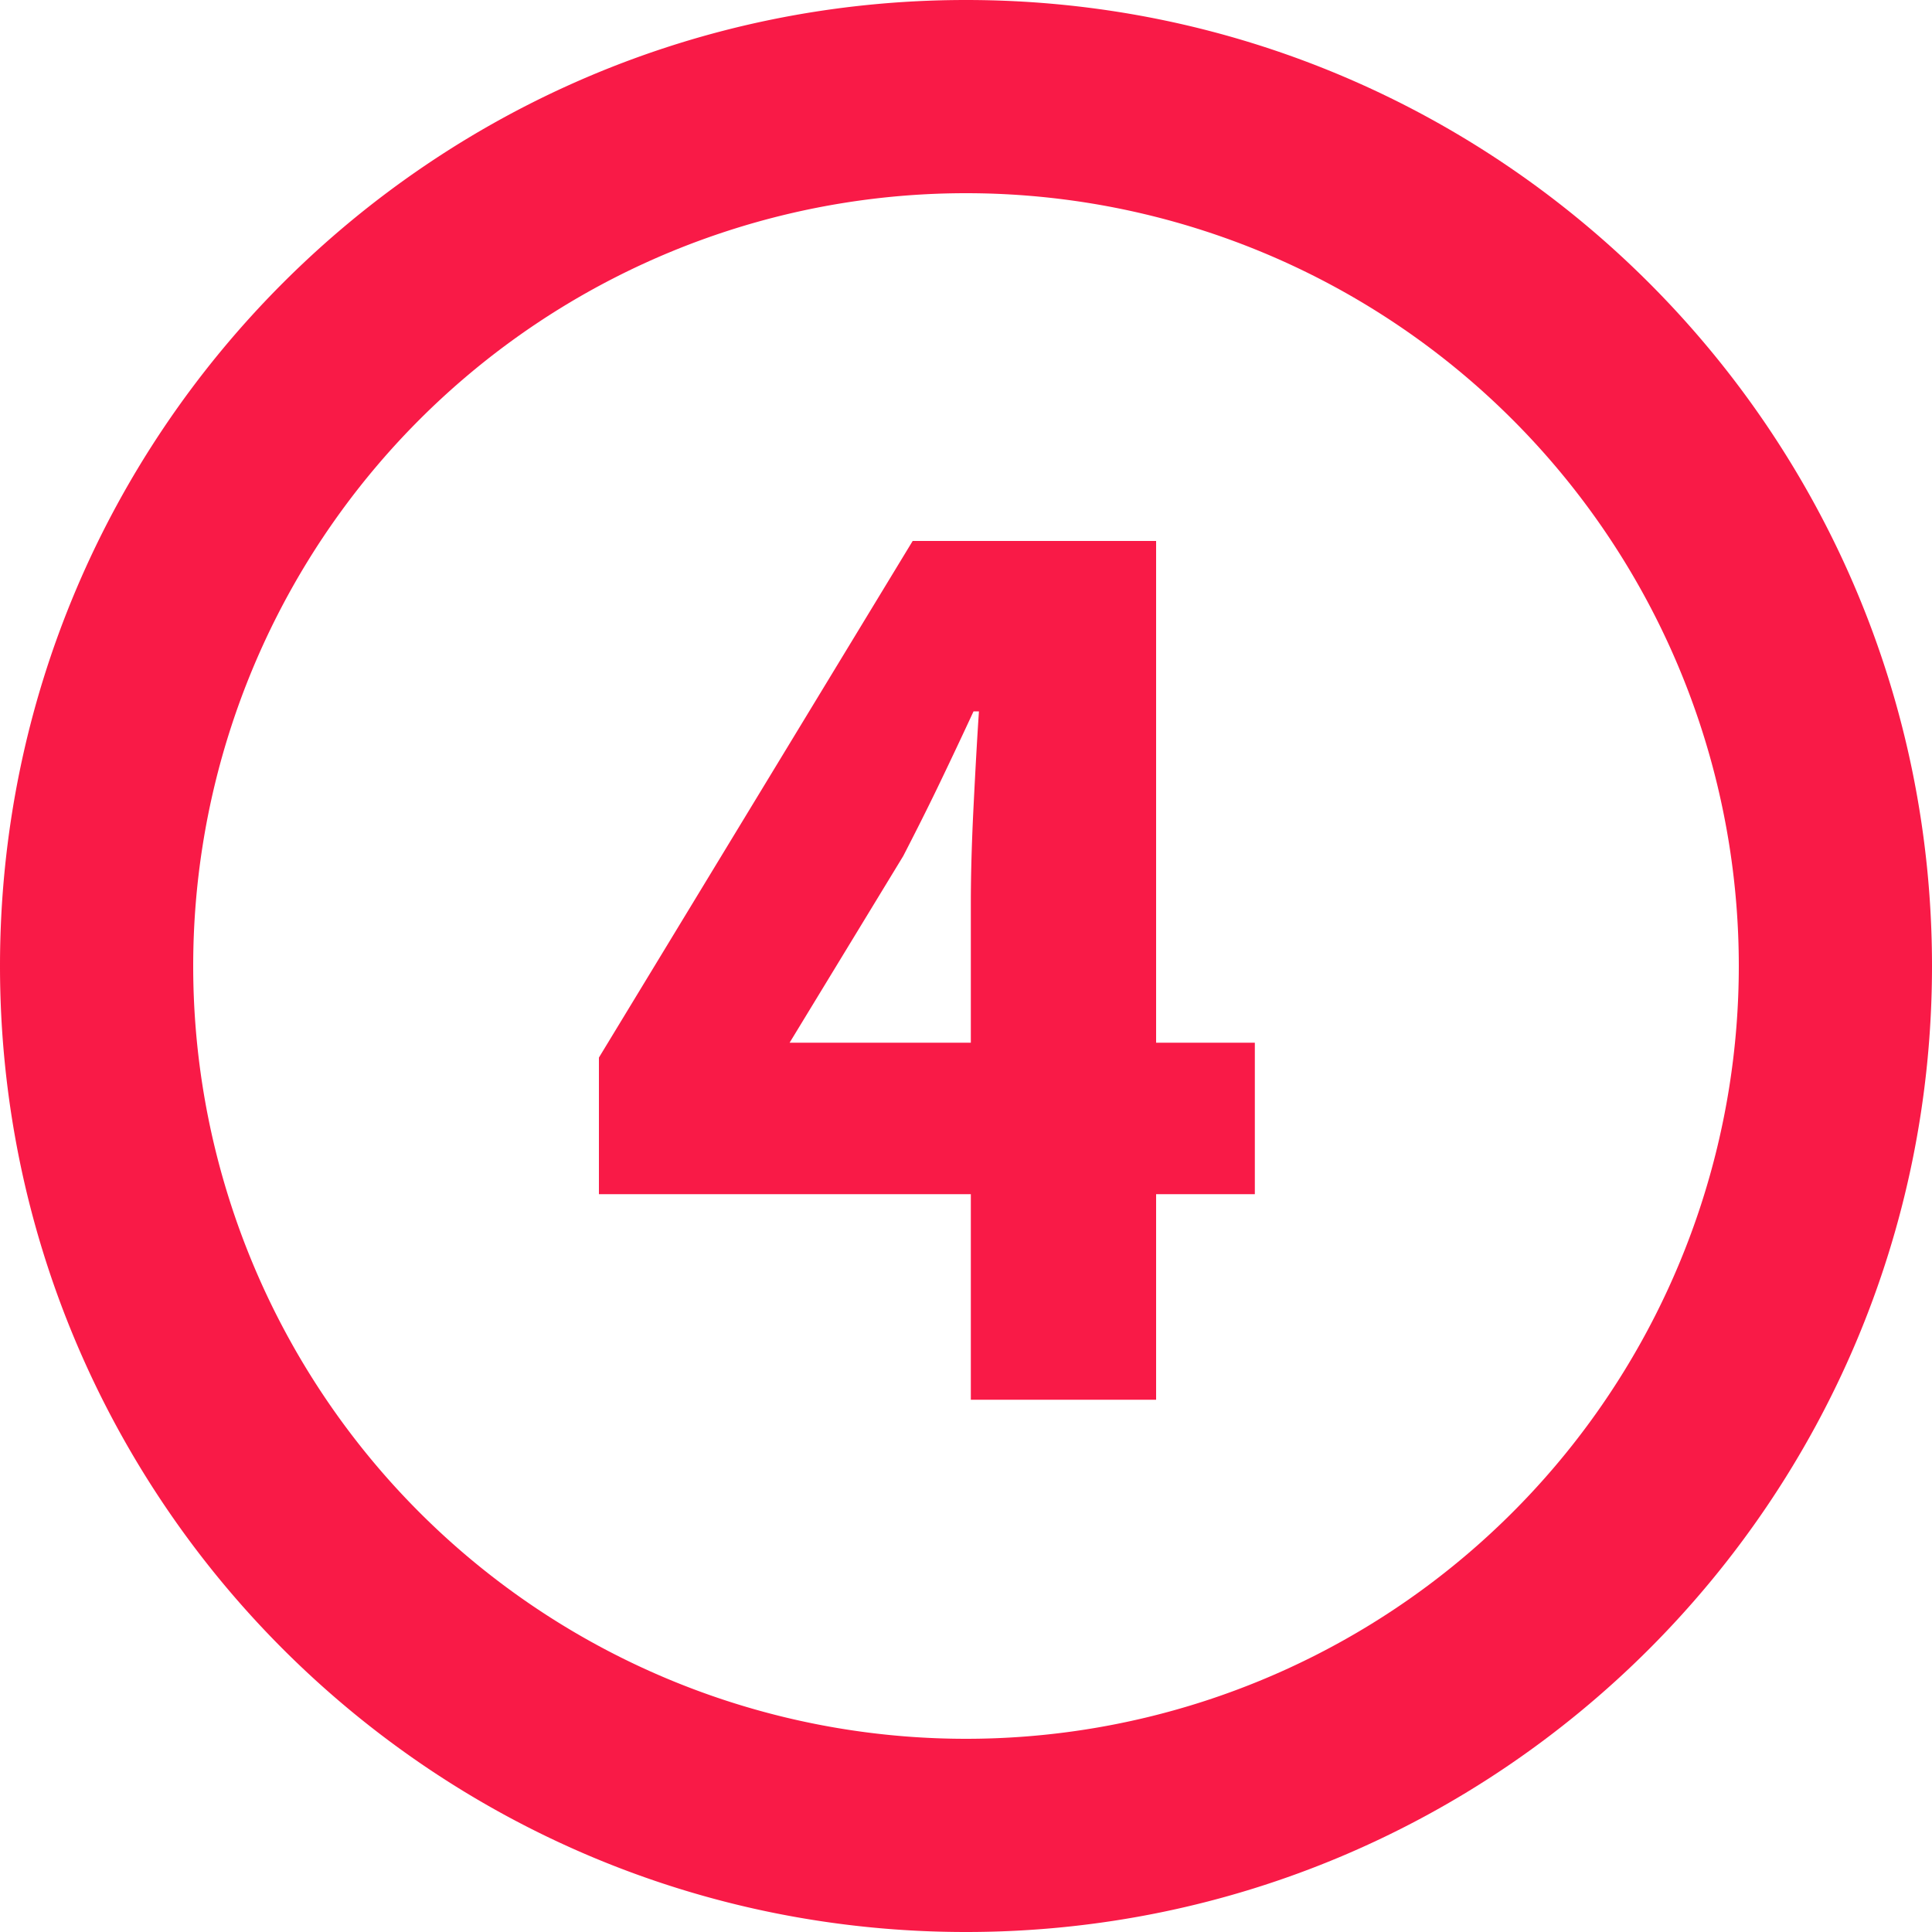 <svg xmlns="http://www.w3.org/2000/svg" width="20" height="20" fill="none" viewBox="0 0 20 20"><path fill="#f91a47" fill-rule="evenodd" d="M18 10a8 8 0 1 1-16 0 8 8 0 0 1 16 0zm2 0c0 5.523-4.477 10-10 10S0 15.523 0 10 4.477 0 10 0s10 4.477 10 10zm-9.95-.648v1.442H8.174L9.35 8.862c.13-.252.257-.504.378-.756s.238-.5.35-.742h.056c-.019.28-.037.609-.056.987s-.028.712-.028 1.001zm1.918 3.01h1.022v-1.568h-1.022V5.6h-2.52L6.2 10.948v1.414h3.85v2.128h1.918z" clip-rule="evenodd"/></svg>